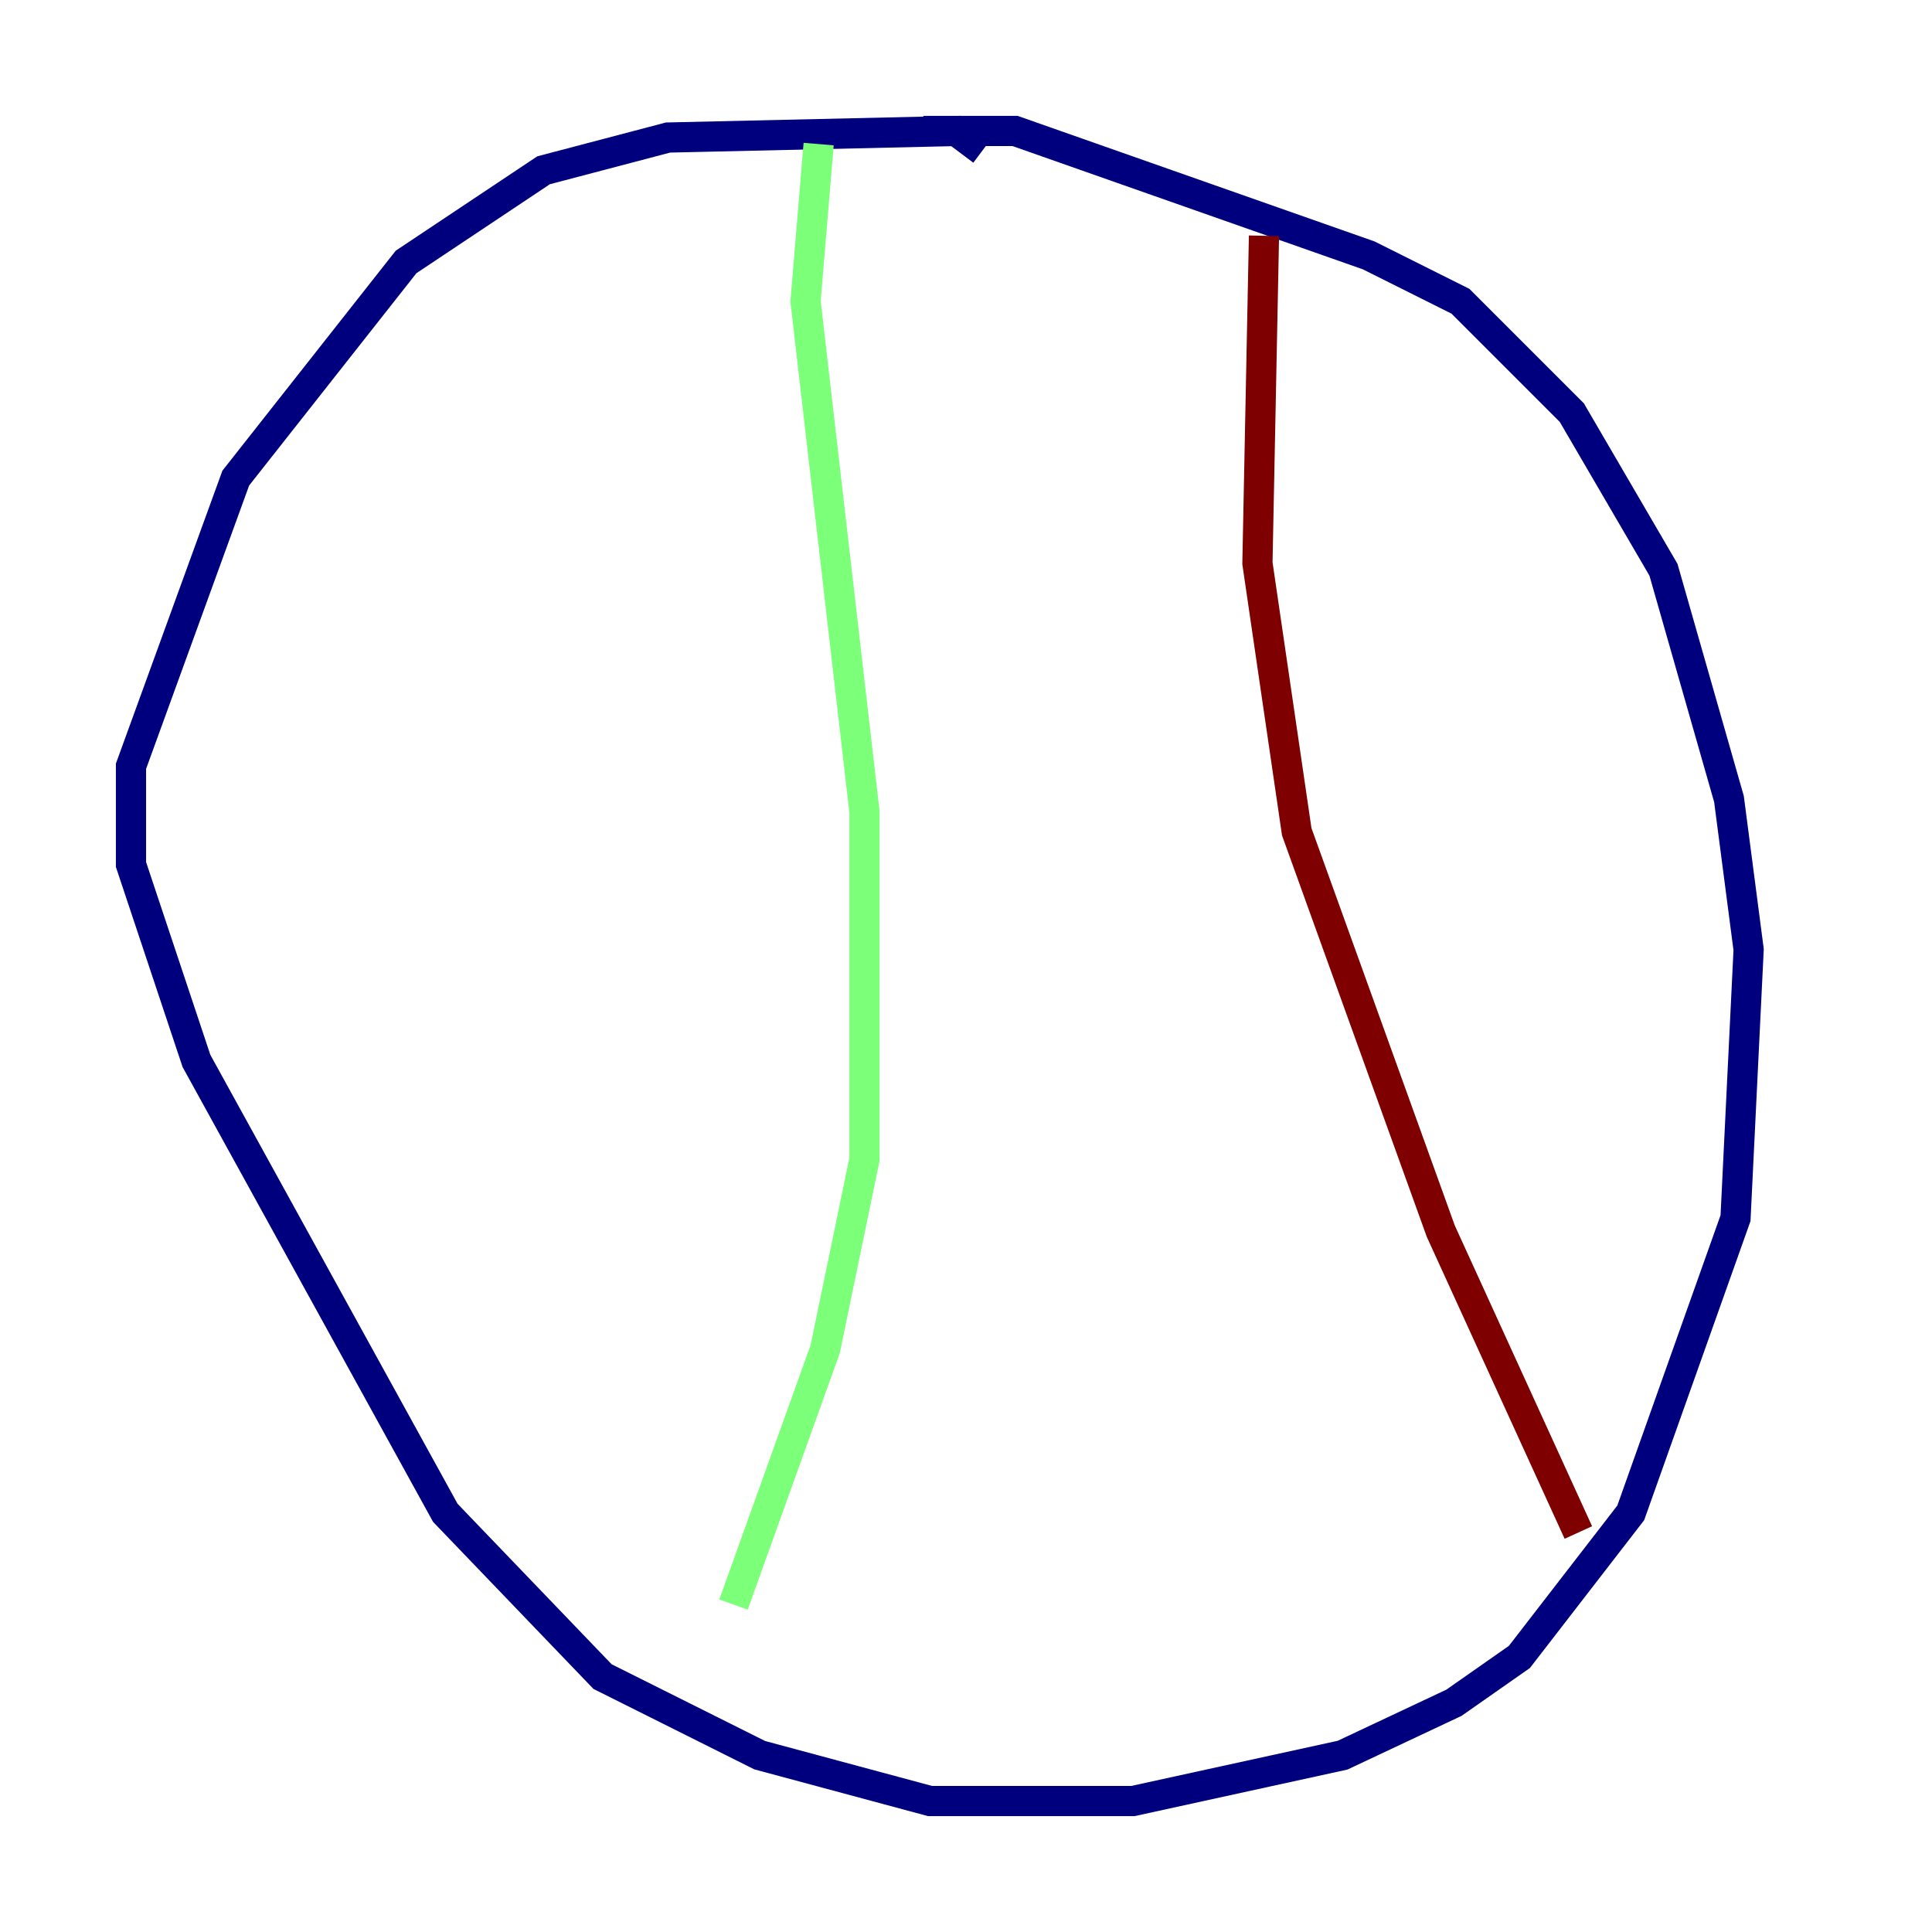<?xml version="1.0" encoding="utf-8" ?>
<svg baseProfile="tiny" height="128" version="1.2" viewBox="0,0,128,128" width="128" xmlns="http://www.w3.org/2000/svg" xmlns:ev="http://www.w3.org/2001/xml-events" xmlns:xlink="http://www.w3.org/1999/xlink"><defs /><polyline fill="none" points="65.085,9.98 63.349,8.678 44.258,9.112 36.014,11.281 26.902,17.356 15.62,31.675 8.678,50.766 8.678,57.275 13.017,70.291 29.505,100.231 39.919,111.078 50.332,116.285 61.614,119.322 75.064,119.322 88.949,116.285 96.325,112.814 100.664,109.776 108.041,100.231 114.983,80.705 115.851,62.915 114.549,52.936 110.21,37.749 104.136,27.336 96.759,19.959 90.685,16.922 67.254,8.678 61.18,8.678" stroke="#00007f" stroke-width="2" /><polyline fill="none" points="54.237,9.546 53.37,19.959 57.275,53.803 57.275,76.8 54.671,89.383 48.597,106.305" stroke="#7cff79" stroke-width="2" /><polyline fill="none" points="83.742,15.62 83.308,37.315 85.912,55.105 95.458,81.573 104.57,101.532" stroke="#7f0000" stroke-width="2" /></svg>